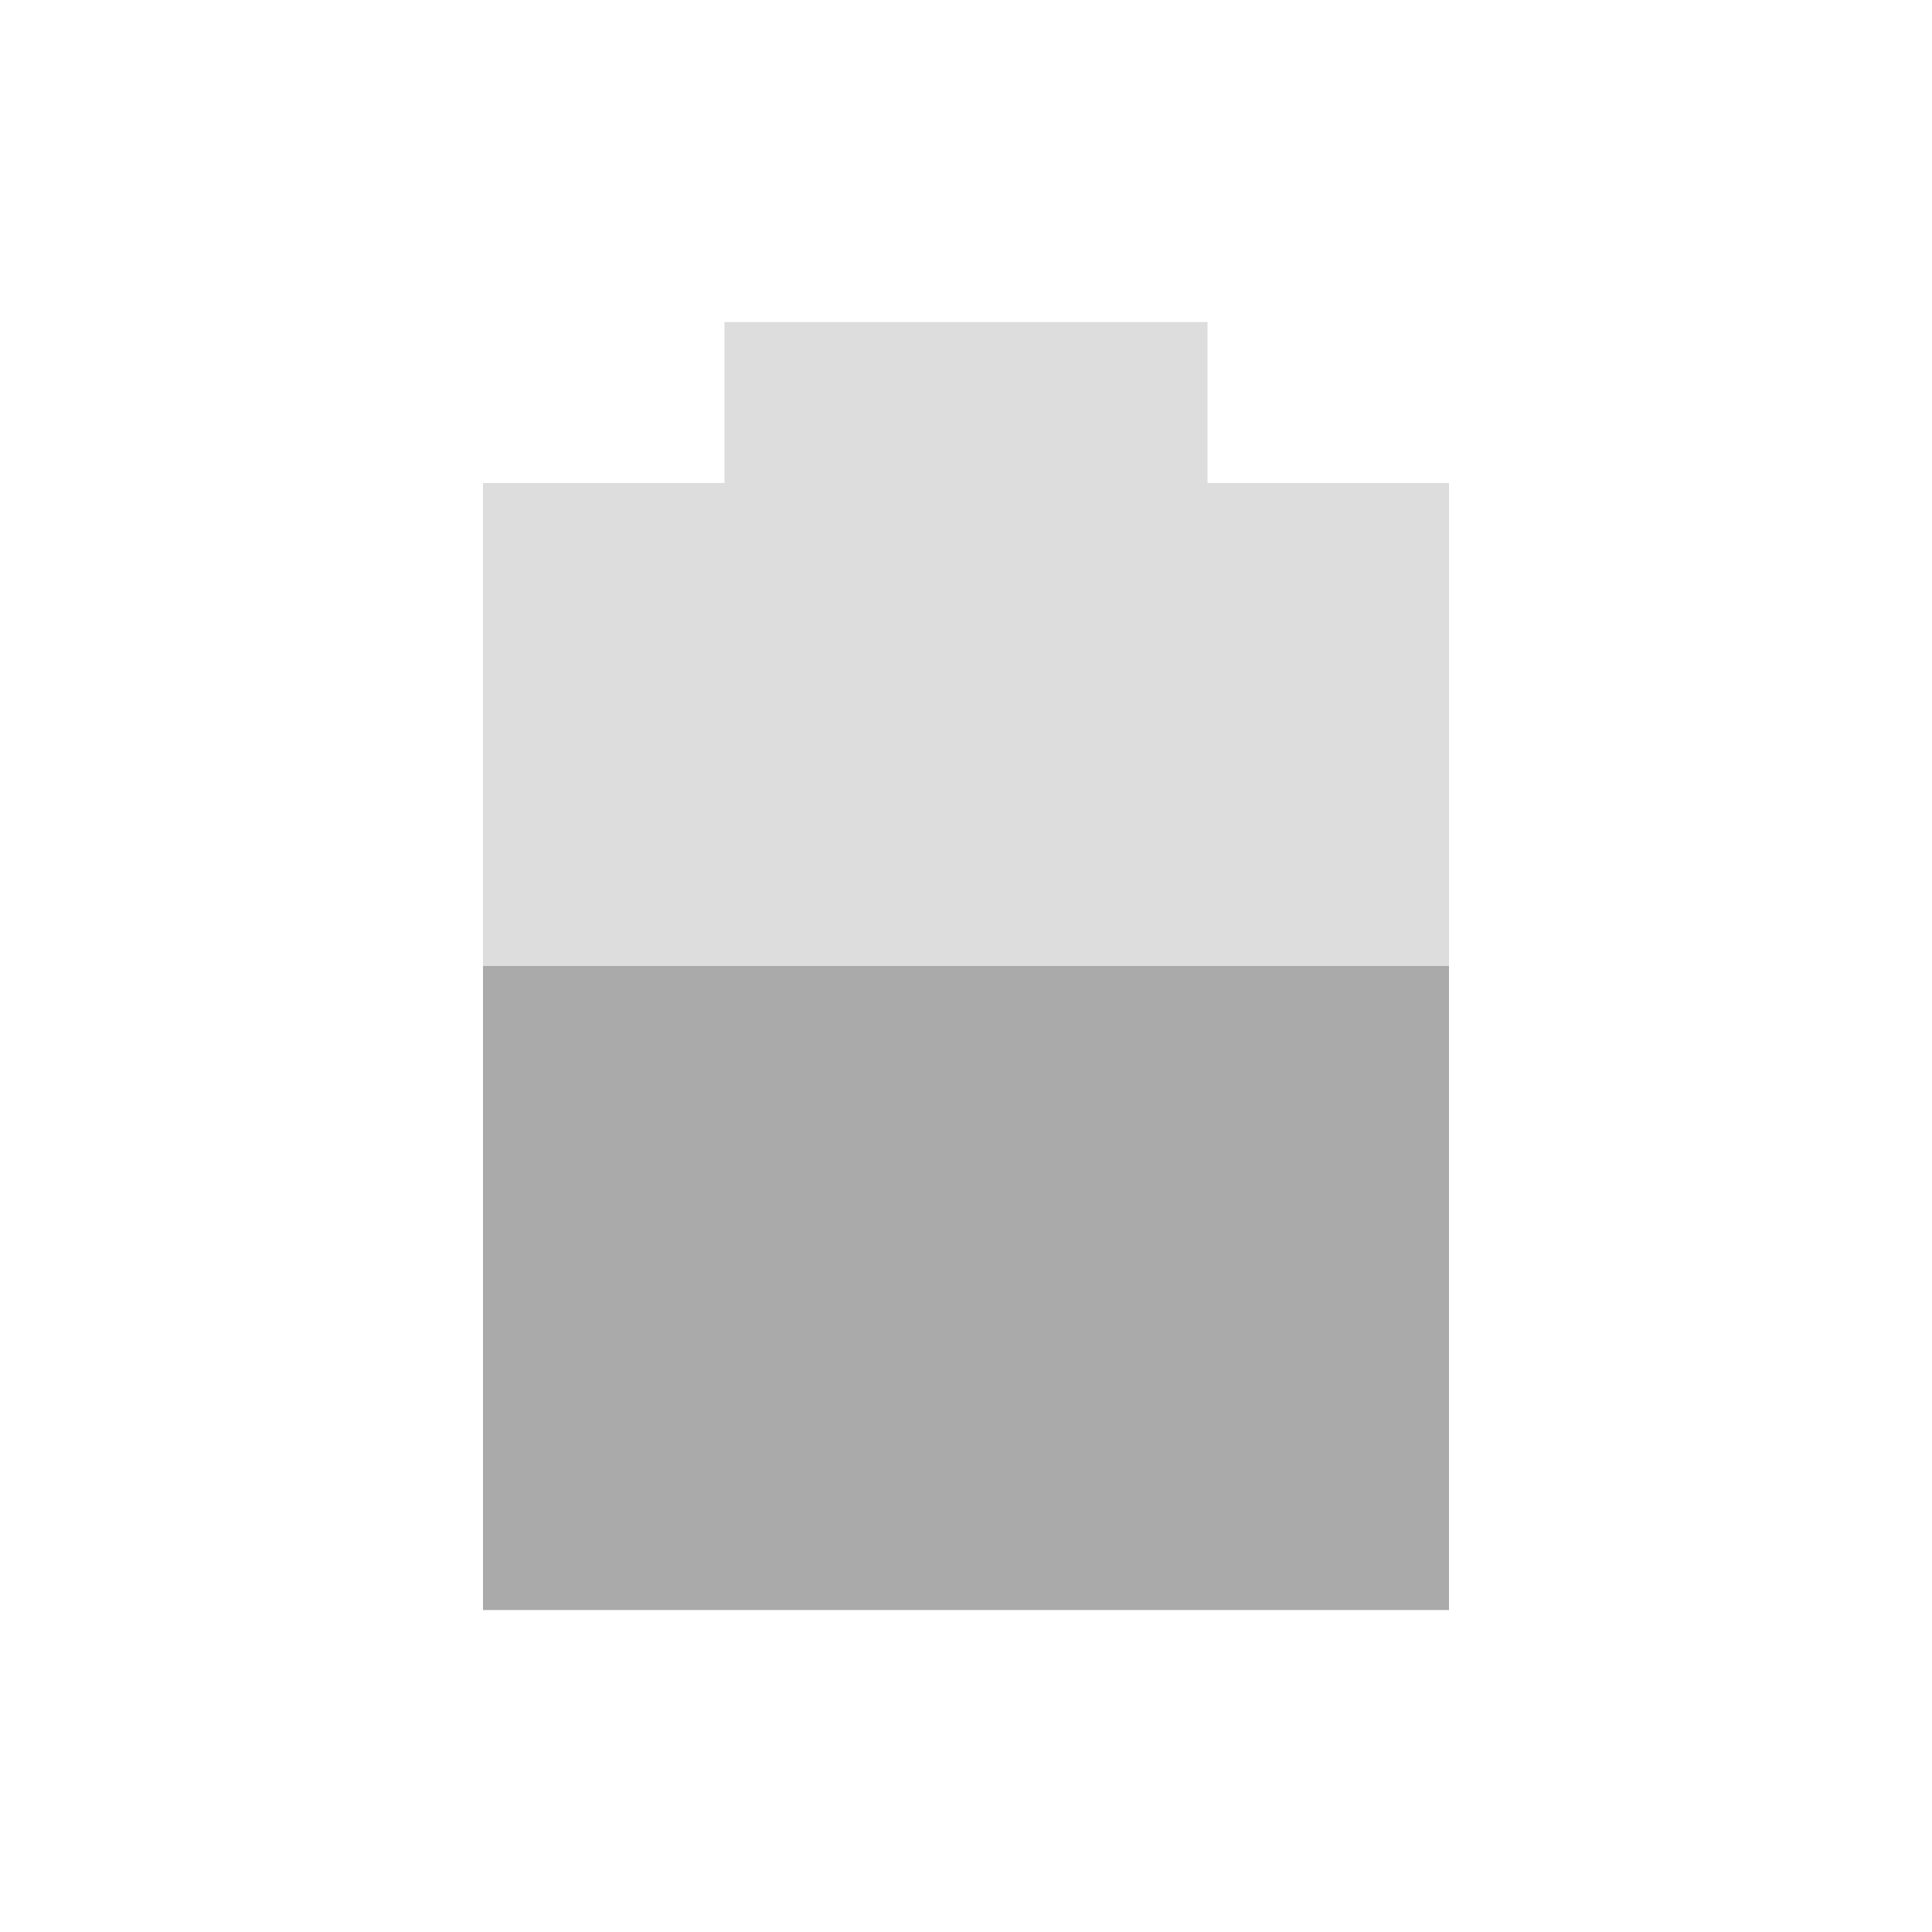 <svg xmlns="http://www.w3.org/2000/svg" viewBox="0 0 24 24">
 <path d="m 9 4 0 2 -3 0 0 14 12 0 0 -14 -3 0 0 -2" style="fill:#aaaaaa;opacity:0.4;fill-opacity:1"/>
 <path d="m 6 12 0 8 12 0 0 -8 z" style="fill:#aaaaaa;fill-opacity:1"/>
</svg>
